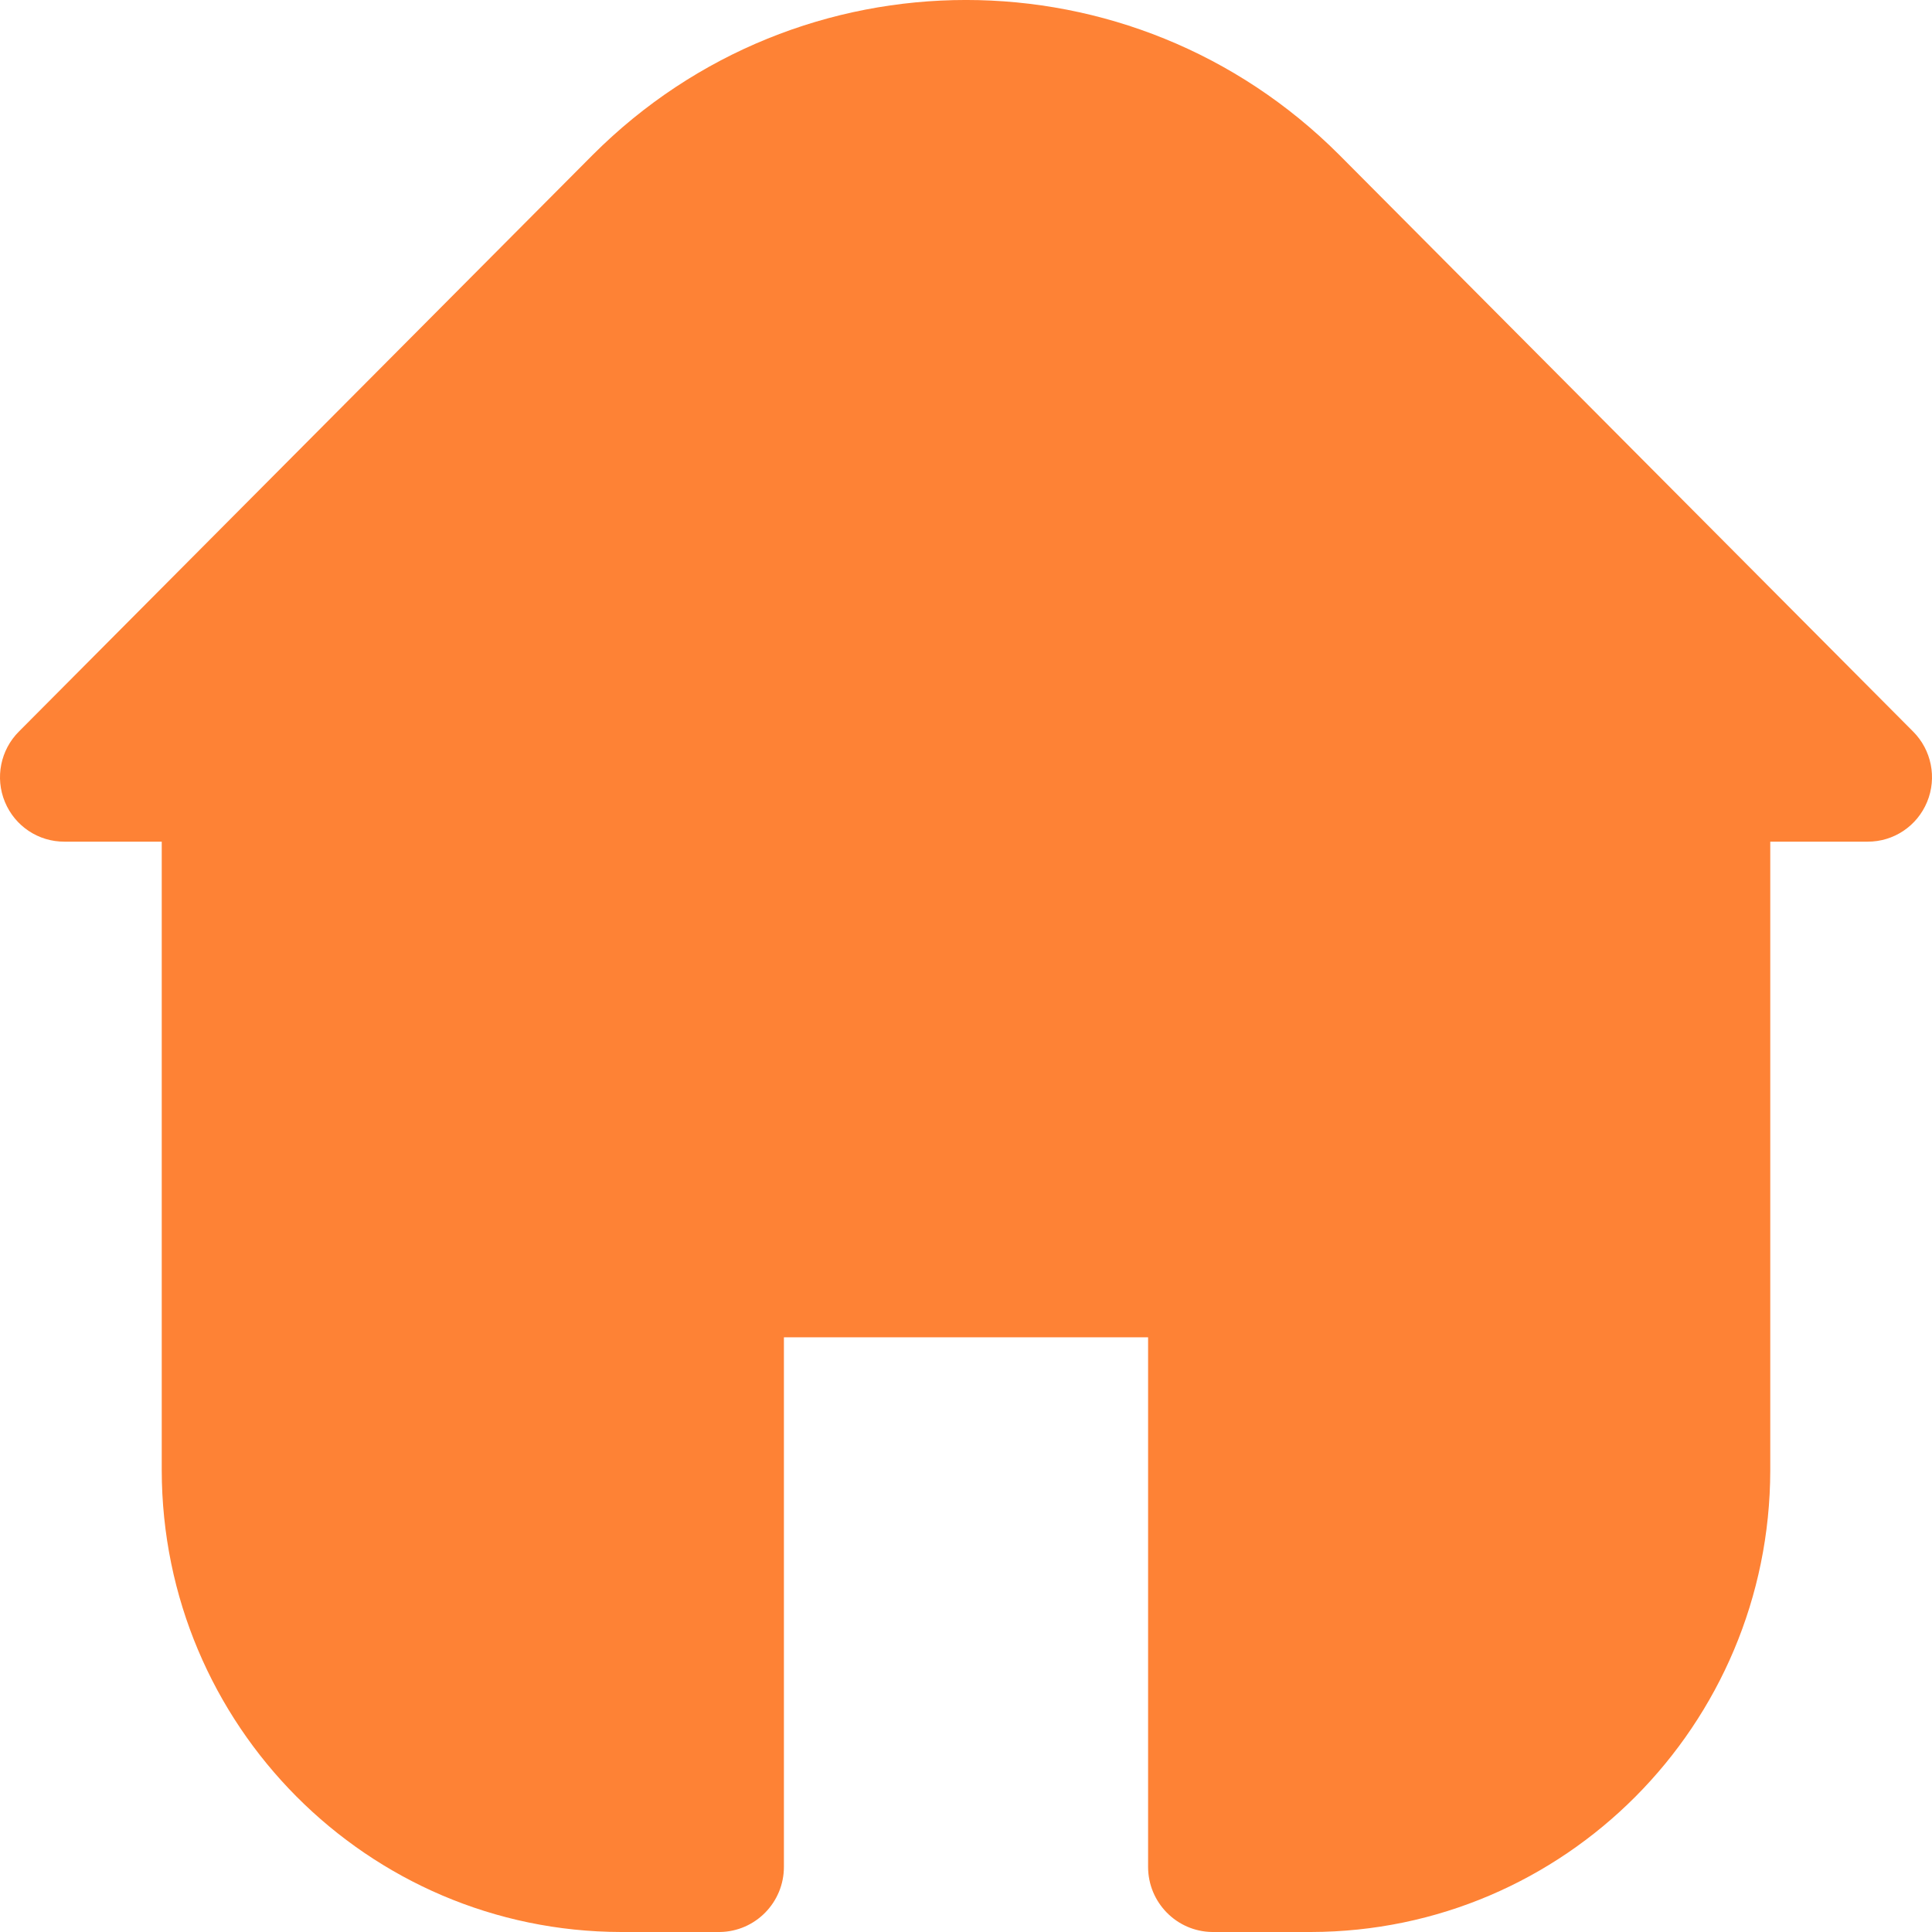 <svg width="28" height="28" viewBox="0 0 28 28" fill="none" xmlns="http://www.w3.org/2000/svg">
<path d="M27.725 10.601L19.408 2.243C16.417 -0.748 11.583 -0.748 8.592 2.243L0.275 10.601C0.007 10.868 -0.074 11.272 0.071 11.622C0.216 11.973 0.557 12.2 0.935 12.198H2.344V21.31C2.35 25.002 5.327 27.994 9.002 28H10.431C10.946 27.994 11.361 27.573 11.361 27.056V19.381H16.639V27.056C16.639 27.573 17.054 27.994 17.569 28H18.998C22.673 27.994 25.651 25.002 25.656 21.31V12.198H27.066C27.443 12.2 27.784 11.973 27.929 11.622C28.074 11.272 27.993 10.868 27.725 10.601Z" fill="#FE8235"/>
</svg>
